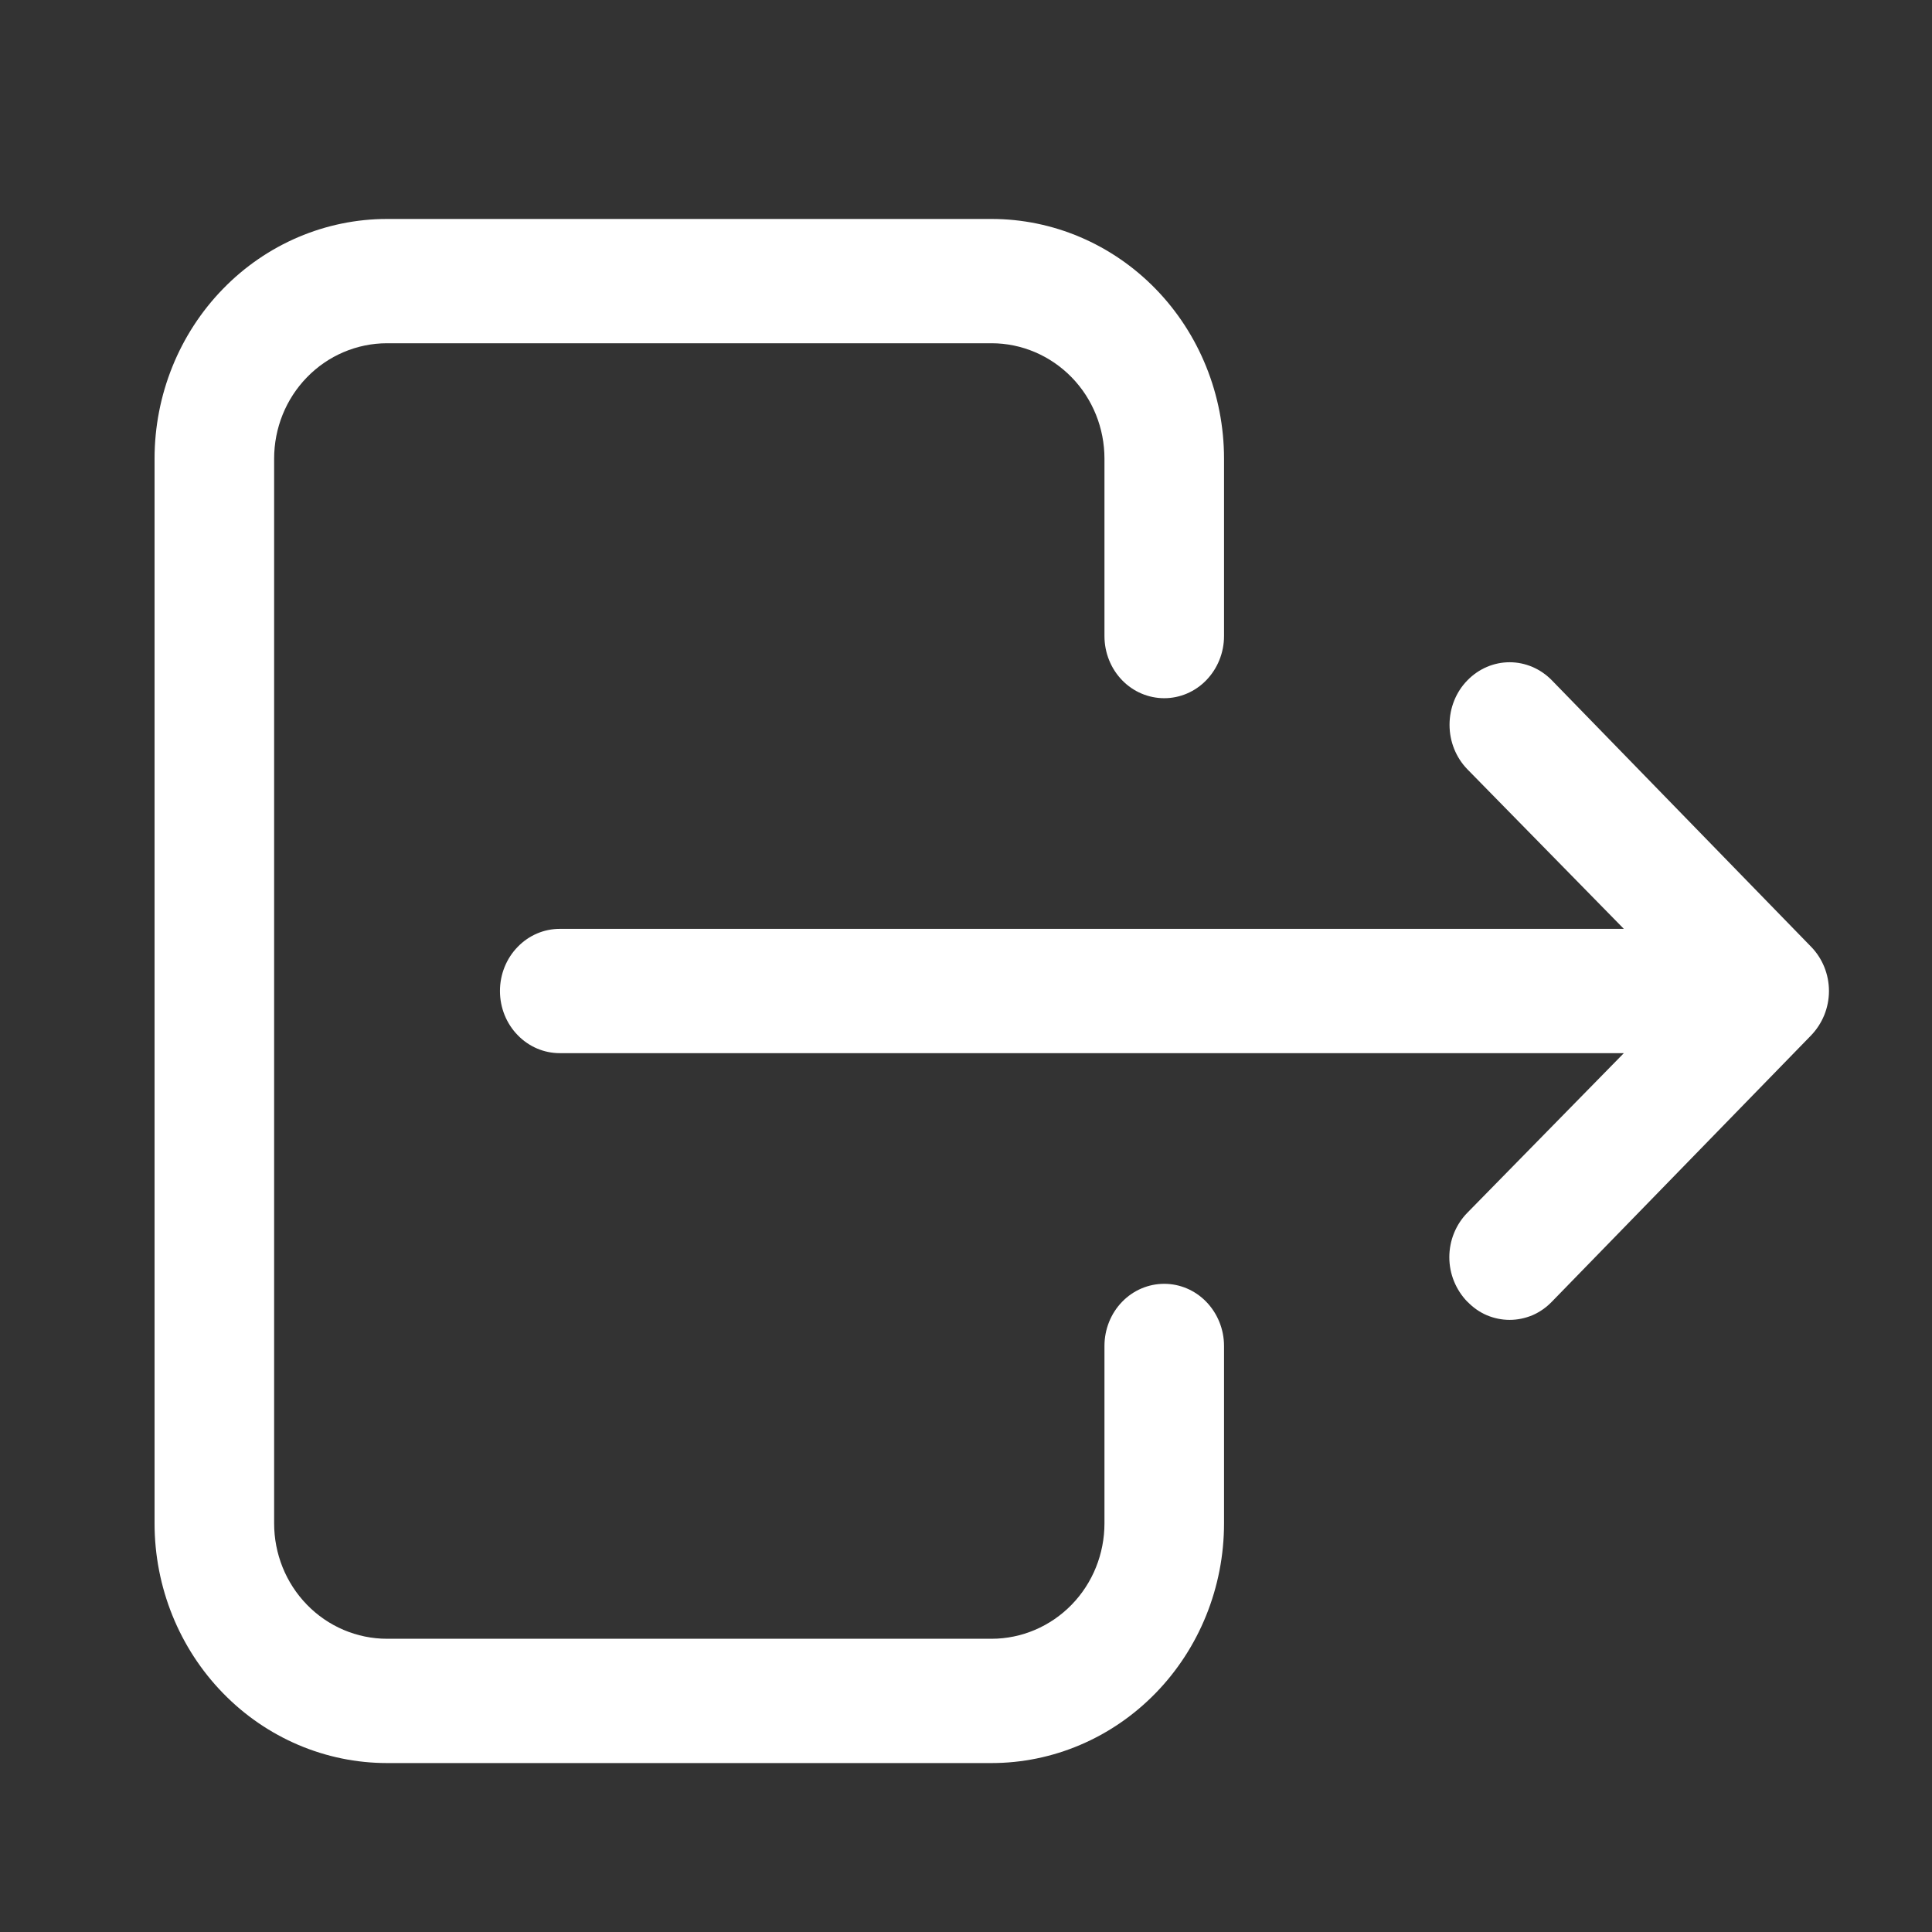<svg width="18" height="18" viewBox="0 0 18 18" fill="none" xmlns="http://www.w3.org/2000/svg">
  <rect x="0" y="0" width="18" height="18" fill="#333333" stroke="none"/>
  <path d="M5.215 8.654L15.129 8.654L13.671 7.167C13.565 7.058 13.505 6.909 13.505 6.753C13.505 6.596 13.565 6.447 13.671 6.339C13.777 6.23 13.918 6.17 14.065 6.17C14.211 6.17 14.353 6.23 14.459 6.339L16.872 8.819L16.873 8.82C16.925 8.873 16.967 8.937 16.996 9.008C17.025 9.079 17.04 9.156 17.04 9.233C17.04 9.31 17.025 9.387 16.996 9.458C16.967 9.529 16.925 9.593 16.873 9.647L14.459 12.127L14.458 12.128C14.406 12.182 14.344 12.225 14.277 12.254C14.209 12.282 14.137 12.297 14.065 12.297C13.992 12.297 13.92 12.282 13.853 12.254C13.785 12.225 13.724 12.182 13.672 12.128L13.67 12.127C13.618 12.073 13.576 12.009 13.547 11.938C13.518 11.867 13.503 11.791 13.503 11.713C13.503 11.636 13.518 11.559 13.547 11.488C13.576 11.417 13.618 11.353 13.67 11.3L15.129 9.812L5.215 9.812C5.069 9.812 4.929 9.753 4.824 9.645C4.718 9.537 4.658 9.389 4.658 9.233C4.658 9.077 4.718 8.929 4.824 8.821C4.929 8.713 5.069 8.654 5.215 8.654Z" fill="white"/>
  <path d="M11.404 12.54V14.193C11.404 14.788 11.174 15.356 10.767 15.774C10.36 16.192 9.81 16.426 9.238 16.426H3.606C3.034 16.426 2.483 16.192 2.077 15.774C1.67 15.356 1.44 14.788 1.44 14.193V4.273C1.44 3.679 1.67 3.11 2.077 2.692C2.483 2.274 3.034 2.04 3.606 2.04H9.238C9.81 2.04 10.36 2.274 10.767 2.692C11.174 3.11 11.404 3.679 11.404 4.273V5.926C11.404 6.082 11.343 6.23 11.238 6.338C11.133 6.446 10.992 6.505 10.847 6.505C10.701 6.505 10.56 6.446 10.455 6.338C10.35 6.23 10.29 6.082 10.29 5.926V4.273C10.29 3.99 10.181 3.717 9.984 3.515C9.787 3.313 9.519 3.198 9.238 3.198H3.606C3.325 3.198 3.056 3.313 2.86 3.515C2.663 3.717 2.554 3.99 2.554 4.273V14.193C2.554 14.476 2.663 14.749 2.86 14.951C3.056 15.153 3.325 15.268 3.606 15.268H9.238C9.519 15.268 9.787 15.153 9.984 14.951C10.181 14.749 10.29 14.476 10.29 14.193V12.54C10.29 12.384 10.35 12.236 10.455 12.128C10.56 12.02 10.701 11.961 10.847 11.961C10.992 11.961 11.133 12.02 11.238 12.128C11.343 12.236 11.404 12.384 11.404 12.54Z" fill="white"/>
</svg>
